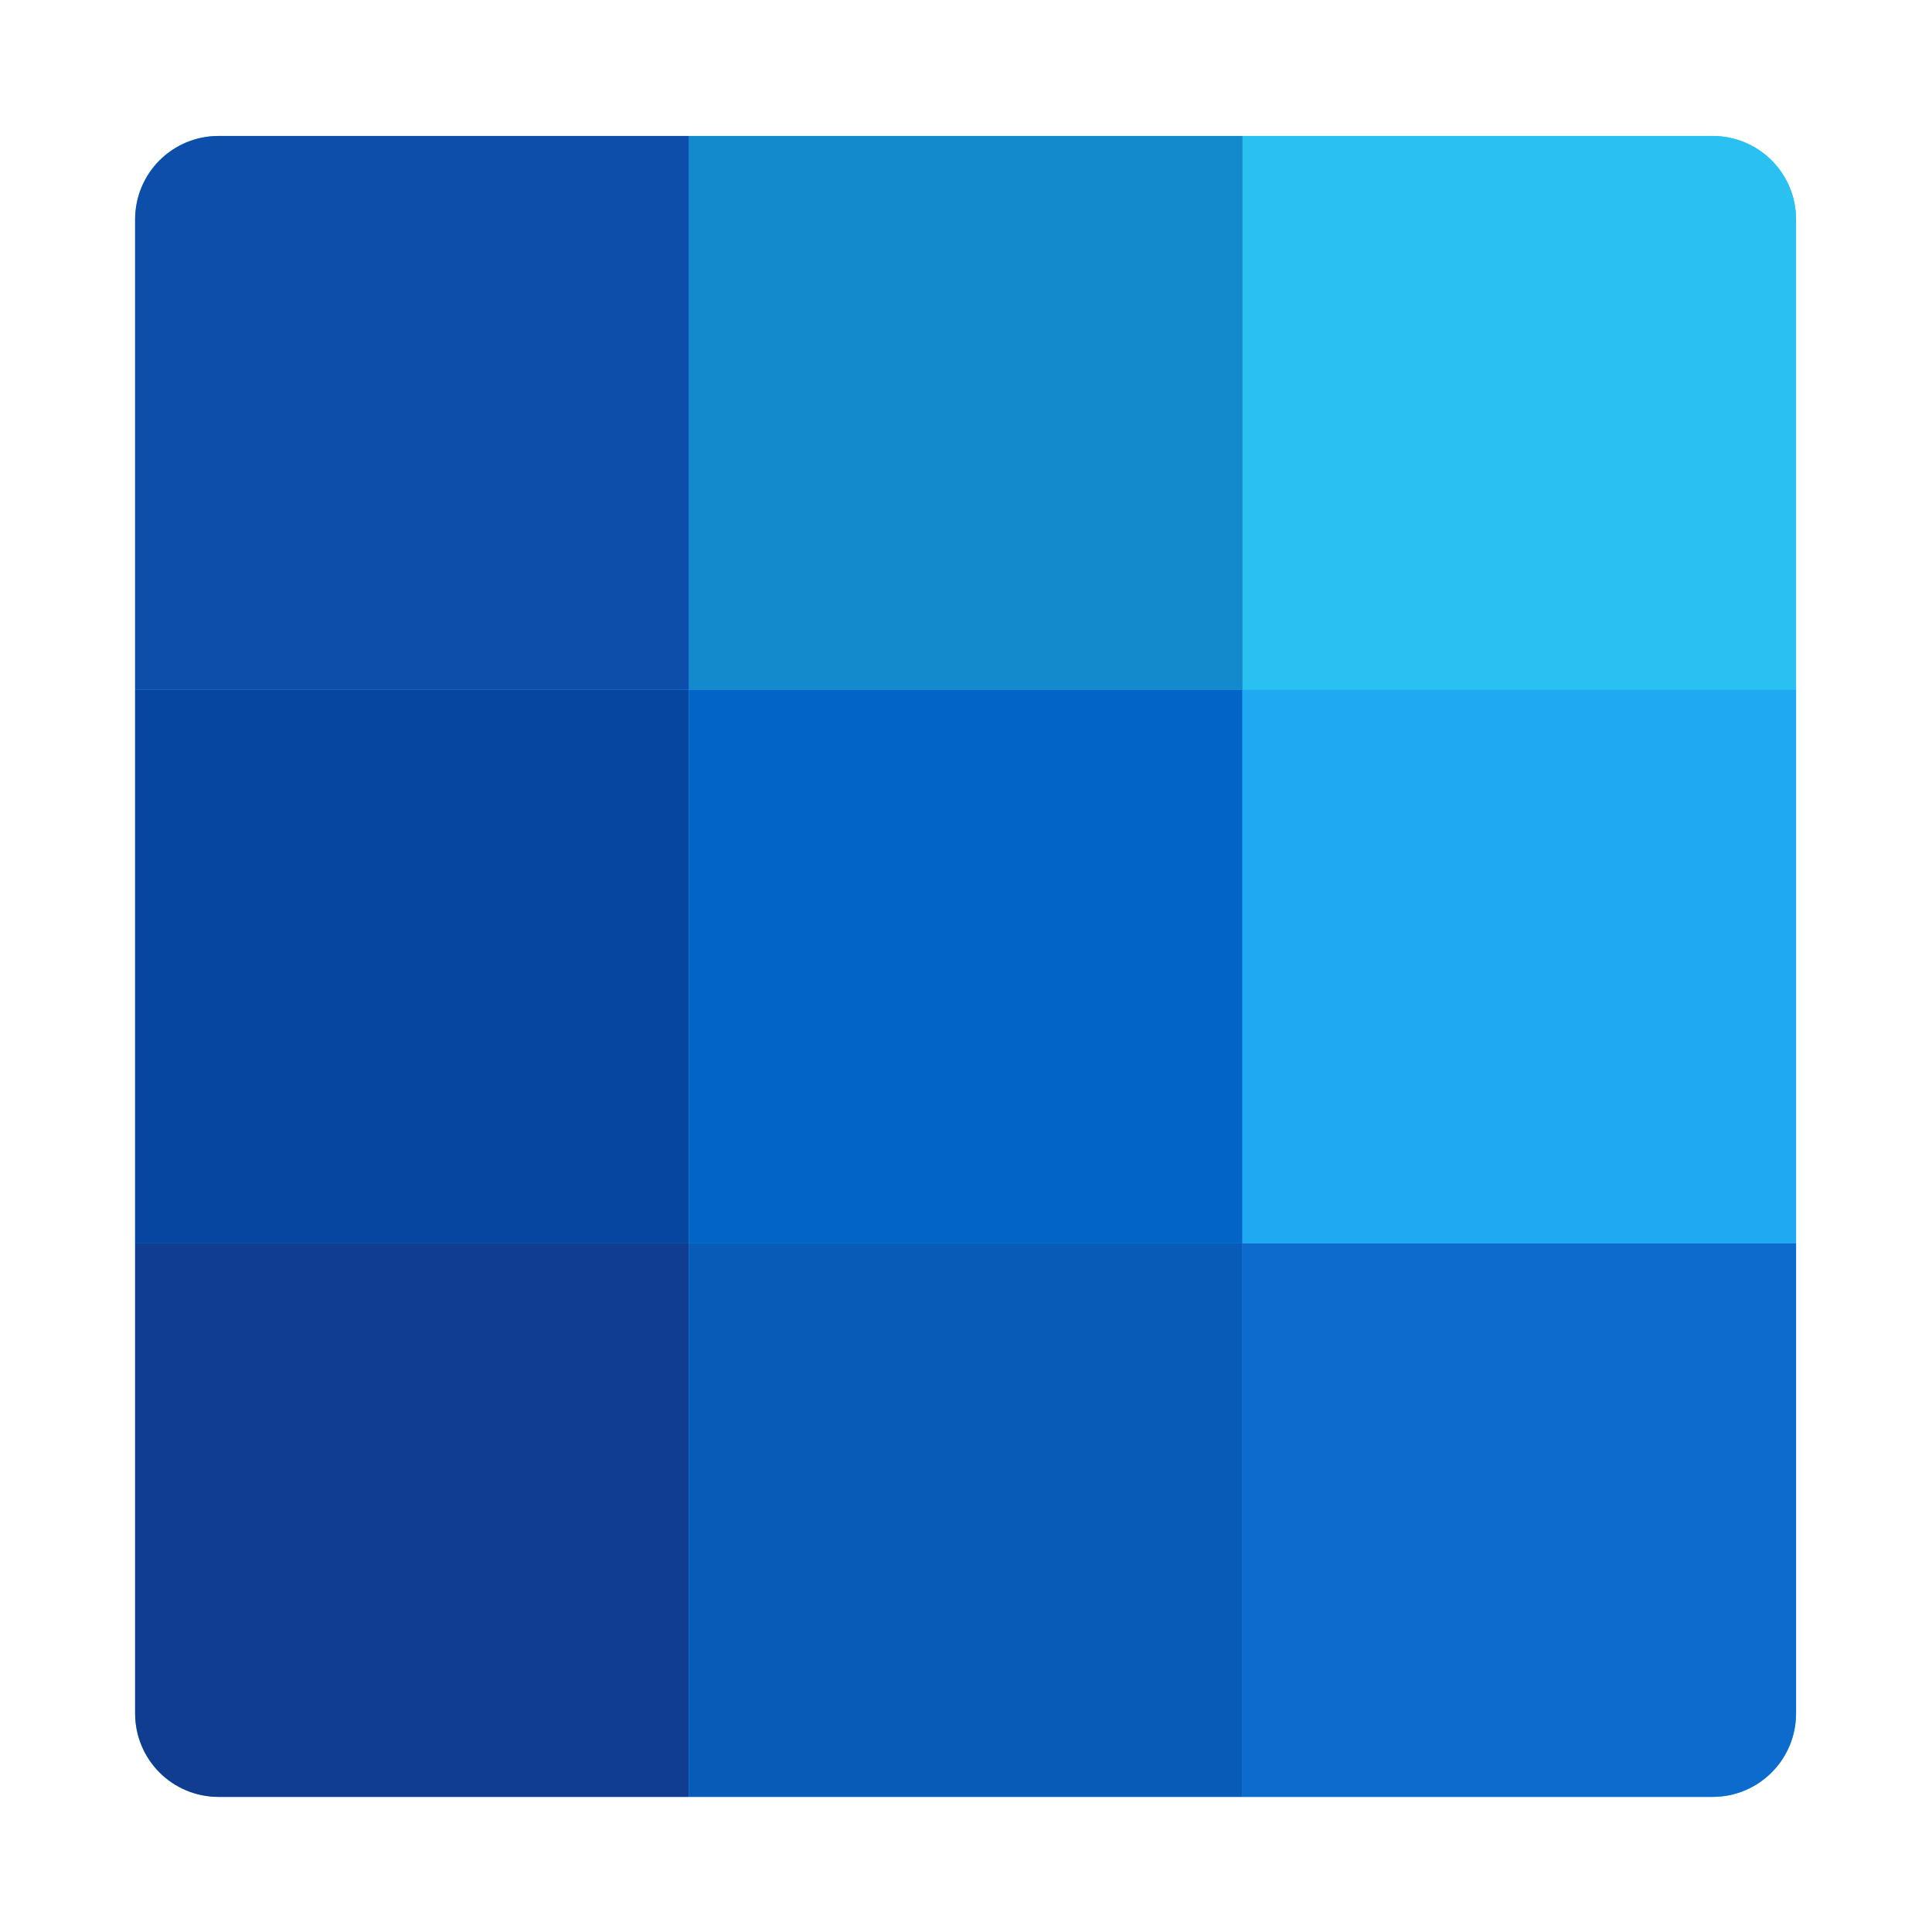 <?xml version="1.0" encoding="UTF-8"?>
<!-- Created with Inkscape (http://www.inkscape.org/) -->
<svg width="64" height="64" version="1.1" viewBox="0 0 16.933 16.933" xmlns="http://www.w3.org/2000/svg">
 <defs>
  <linearGradient id="linearGradient21698" x1="15.648" x2="1.488" y1="15.722" y2="1.567" gradientTransform="matrix(.349 0 0 .349 -125.17 -188.43)" gradientUnits="userSpaceOnUse">
   <stop stop-color="#2bcaff" offset="0"/>
   <stop stop-color="#2ec7ff" offset="1"/>
  </linearGradient>
  <linearGradient id="linearGradient21678" x1="15.648" x2="1.488" y1="15.722" y2="1.567" gradientTransform="matrix(.349 0 0 .349 -125.17 -188.43)" gradientUnits="userSpaceOnUse">
   <stop stop-color="#103d8f" offset="0"/>
   <stop stop-color="#1248a6" offset="1"/>
  </linearGradient>
  <linearGradient id="linearGradient20091" x1="15.648" x2="1.488" y1="15.722" y2="1.567" gradientTransform="matrix(.349 0 0 .349 -125.17 -188.43)" gradientUnits="userSpaceOnUse">
   <stop stop-color="#085bb7" offset="0"/>
   <stop stop-color="#0463d2" offset="1"/>
  </linearGradient>
  <linearGradient id="linearGradient20055" x1="15.648" x2="1.488" y1="15.722" y2="1.567" gradientTransform="matrix(.349 0 0 .349 -125.17 -188.43)" gradientUnits="userSpaceOnUse">
   <stop stop-color="#0c6bcd" offset="0"/>
   <stop stop-color="#0866cc" offset="1"/>
  </linearGradient>
  <linearGradient id="linearGradient21676" x1="15.648" x2="1.488" y1="15.722" y2="1.567" gradientTransform="matrix(.349 0 0 .349 -125.17 -188.43)" gradientUnits="userSpaceOnUse">
   <stop stop-color="#0645a0" offset="0"/>
   <stop stop-color="#074fb6" offset="1"/>
  </linearGradient>
  <linearGradient id="linearGradient20086" x1="15.648" x2="1.488" y1="15.722" y2="1.567" gradientTransform="matrix(.349 0 0 .349 -125.17 -188.43)" gradientUnits="userSpaceOnUse">
   <stop stop-color="#0364c8" offset="0"/>
   <stop stop-color="#0979ea" offset="1"/>
  </linearGradient>
  <linearGradient id="linearGradient20069" x1="15.648" x2="1.488" y1="15.722" y2="1.567" gradientTransform="matrix(.349 0 0 .349 -125.17 -188.43)" gradientUnits="userSpaceOnUse">
   <stop stop-color="#20a9f3" offset="0"/>
   <stop stop-color="#30c6ff" offset="1"/>
  </linearGradient>
  <linearGradient id="linearGradient20062" x1="15.648" x2="1.488" y1="15.722" y2="1.567" gradientTransform="matrix(.349 0 0 .349 -125.17 -188.43)" gradientUnits="userSpaceOnUse">
   <stop stop-color="#2ac1f0" offset="0"/>
   <stop stop-color="#44e3ff" offset="1"/>
  </linearGradient>
  <linearGradient id="linearGradient20079" x1="15.648" x2="1.488" y1="15.722" y2="1.567" gradientTransform="matrix(.349 0 0 .349 -125.17 -188.43)" gradientUnits="userSpaceOnUse">
   <stop stop-color="#138acc" offset="0"/>
   <stop stop-color="#1faaf4" offset="1"/>
  </linearGradient>
  <linearGradient id="linearGradient20096" x1="15.648" x2="1.488" y1="15.722" y2="1.567" gradientTransform="matrix(.349 0 0 .349 -125.17 -188.43)" gradientUnits="userSpaceOnUse">
   <stop stop-color="#0c4eaa" offset="0"/>
   <stop stop-color="#0a58be" offset="1"/>
  </linearGradient>
 </defs>
 <g transform="matrix(.917 0 0 .917 16.013 .259)">
  <path d="m-15.372 1.017c-0.443 0-0.799 0.356-0.799 0.799v14.277c0 0.443 0.356 0.799 0.799 0.799h14.277c0.443 0 0.799-0.357 0.799-0.799v-14.277c0-0.443-0.357-0.799-0.799-0.799h-9.784z" fill="url(#linearGradient21698)"/>
  <path d="m-10.879 11.6h-5.292v4.493c0 0.443 0.356 0.799 0.799 0.799h4.493v-5.292z" fill="url(#linearGradient21678)"/>
  <path d="m-10.879 11.6v5.292h5.292v-5.292z" fill="url(#linearGradient20091)"/>
  <path d="m-5.588 11.6v5.292h4.493c0.443 0 0.799-0.357 0.799-0.799v-4.493h-5.292z" fill="url(#linearGradient20055)"/>
  <path d="m-10.879 6.309h-5.292v5.292h5.292z" fill="url(#linearGradient21676)"/>
  <path d="m-10.879 6.309v5.292h5.292v-5.292z" fill="url(#linearGradient20086)"/>
  <path d="m-5.588 6.309v5.292h5.292v-5.292z" fill="url(#linearGradient20069)"/>
  <path d="m-5.588 1.017v5.292h5.292v-4.493c0-0.443-0.357-0.799-0.799-0.799h-4.493z" fill="url(#linearGradient20062)"/>
  <path d="m-10.879 1.017v5.292h5.292v-5.292z" fill="url(#linearGradient20079)"/>
  <path d="m-15.372 1.017c-0.443 0-0.799 0.356-0.799 0.799v4.493h5.292v-5.292h-4.493z" fill="url(#linearGradient20096)"/>
 </g>
</svg>
